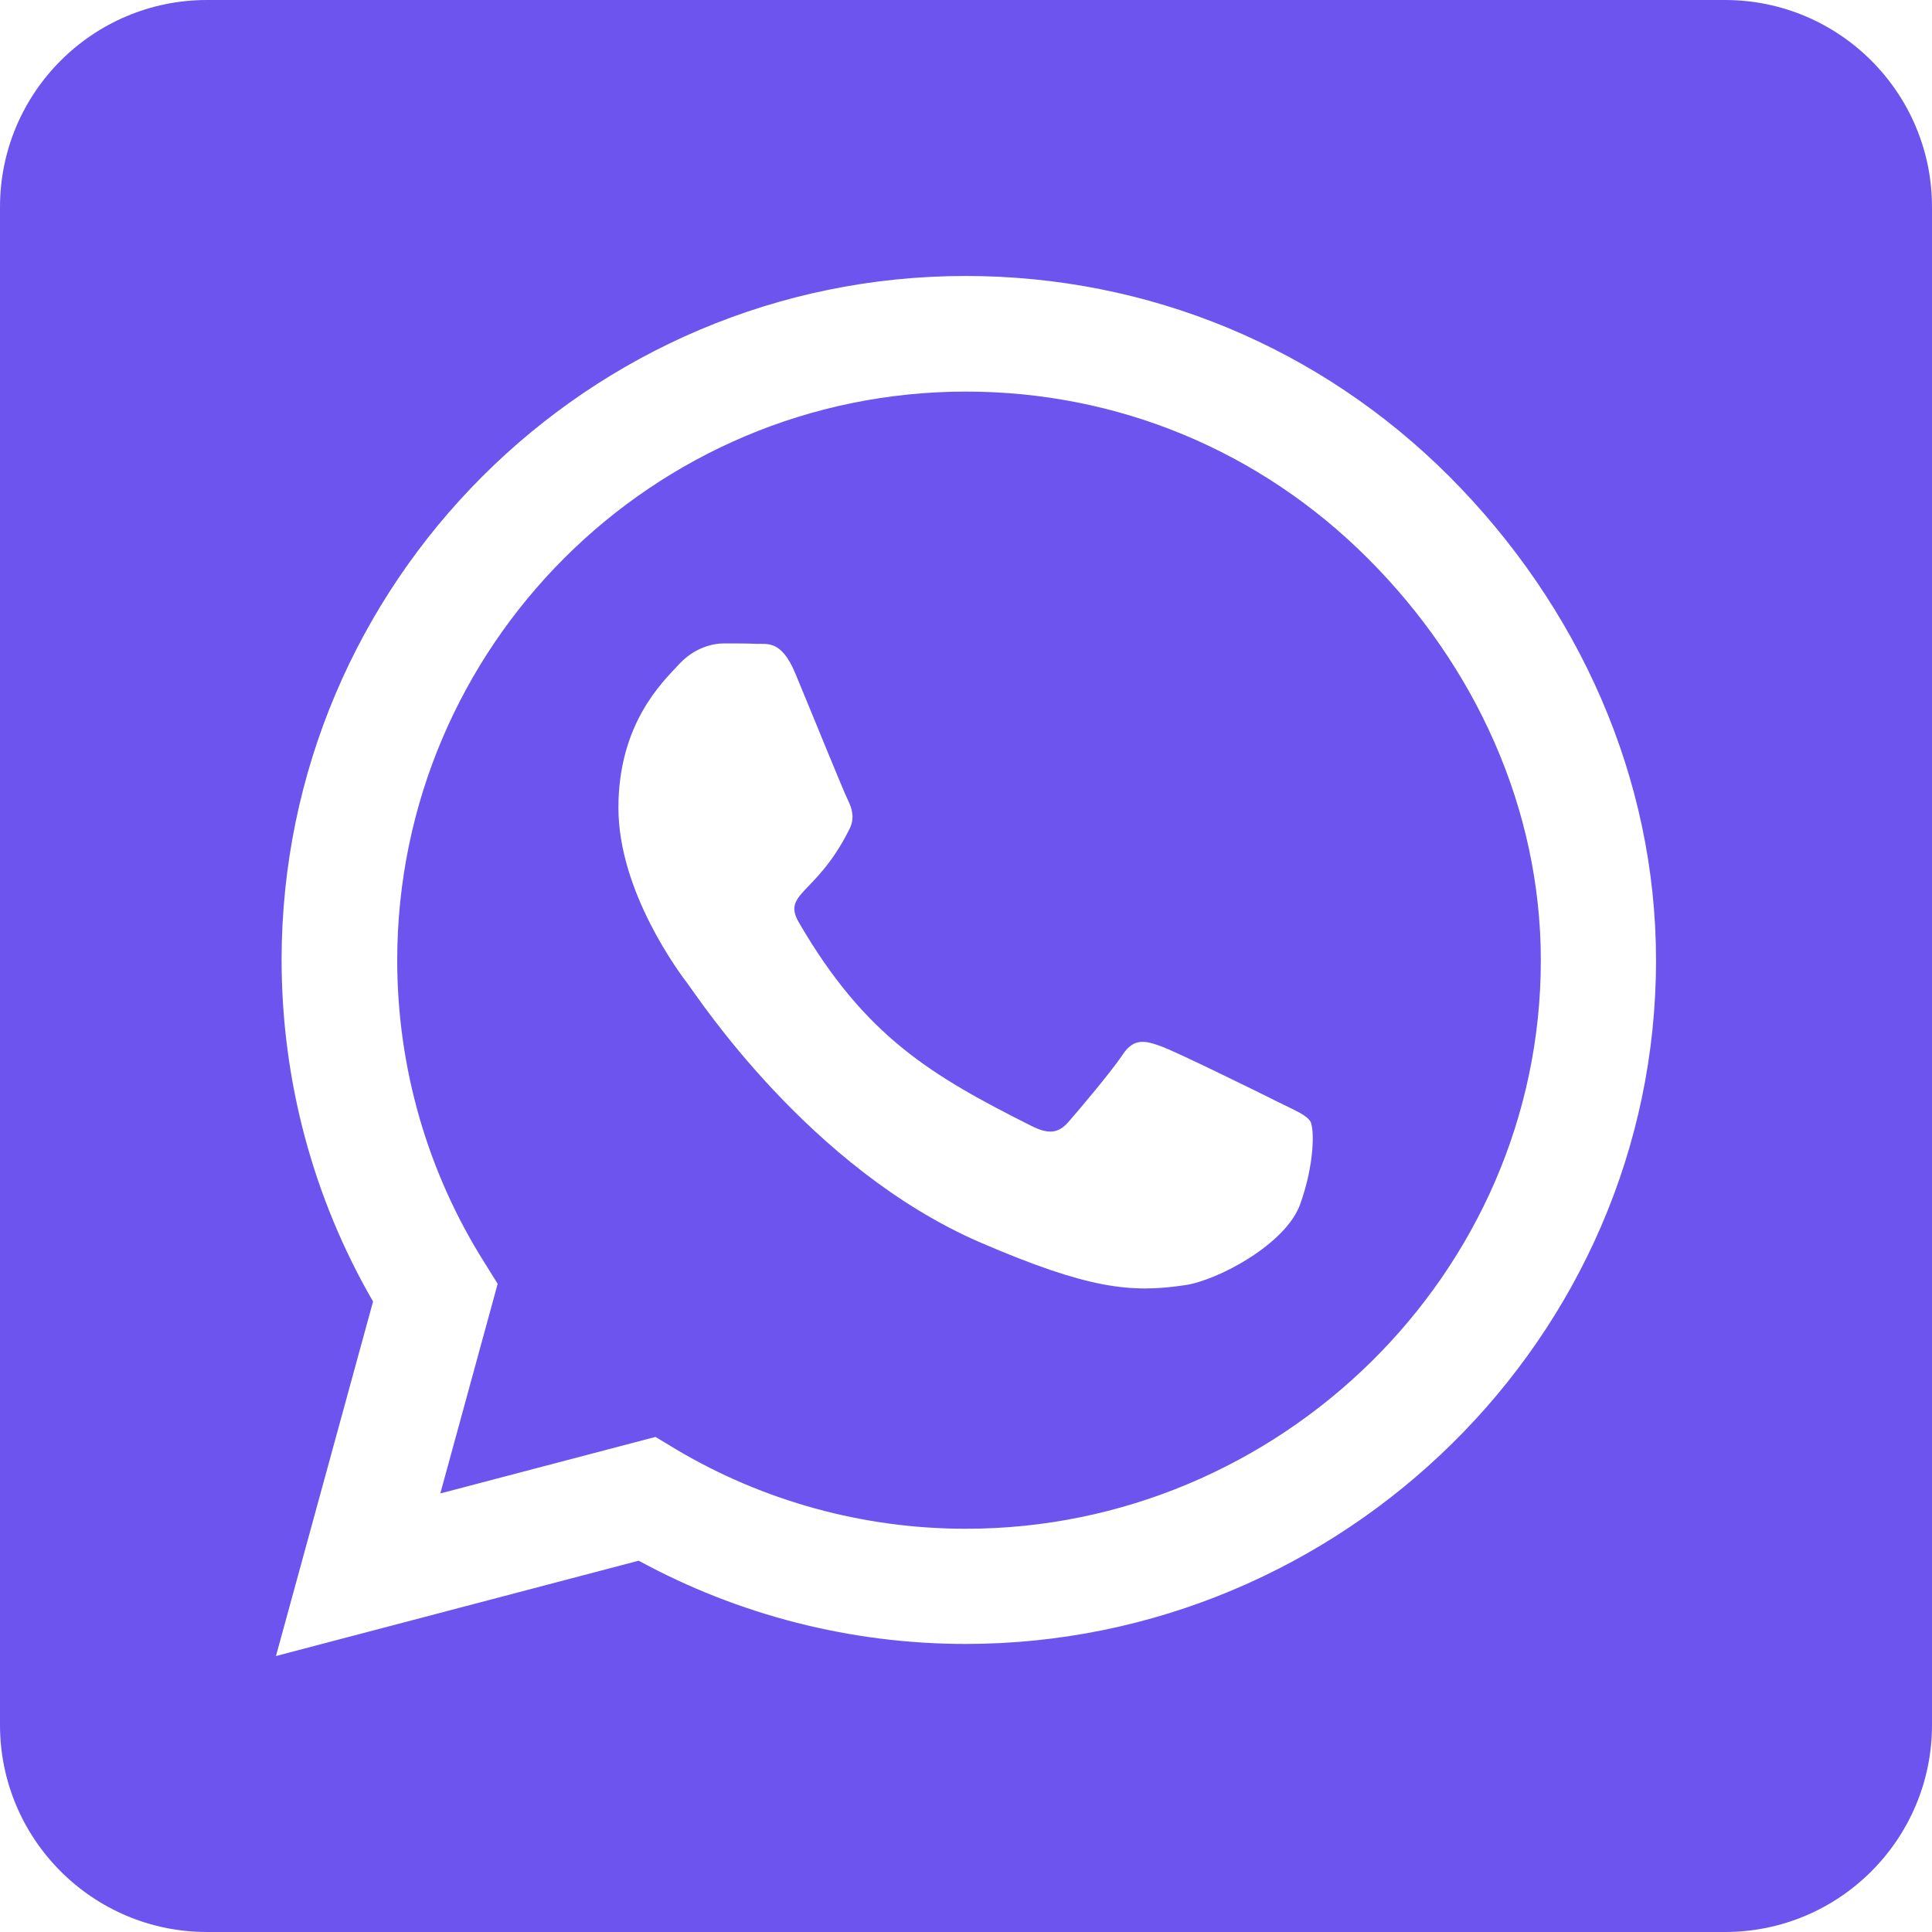 <svg width="32" height="32" viewBox="0 0 32 32" fill="none" xmlns="http://www.w3.org/2000/svg">
<path d="M16 6.486C10.807 6.486 6.586 10.707 6.579 15.9C6.579 17.679 7.079 19.414 8.021 20.907L8.243 21.264L7.293 24.736L10.857 23.8L11.2 24.007C12.643 24.864 14.3 25.321 15.993 25.321H16C21.186 25.321 25.521 21.1 25.521 15.907C25.521 13.393 24.436 11.029 22.657 9.25C20.871 7.464 18.514 6.486 16 6.486ZM21.536 19.943C21.3 20.607 20.171 21.207 19.629 21.286C18.729 21.421 18.029 21.35 16.236 20.579C13.4 19.35 11.543 16.493 11.4 16.307C11.257 16.121 10.243 14.771 10.243 13.379C10.243 11.986 10.971 11.3 11.236 11.014C11.493 10.729 11.8 10.657 11.993 10.657C12.179 10.657 12.371 10.657 12.536 10.664C12.707 10.671 12.943 10.6 13.171 11.15C13.407 11.714 13.971 13.107 14.043 13.25C14.114 13.393 14.164 13.557 14.064 13.743C13.521 14.829 12.943 14.786 13.236 15.286C14.329 17.164 15.421 17.814 17.086 18.65C17.371 18.793 17.536 18.771 17.7 18.579C17.864 18.393 18.407 17.75 18.593 17.471C18.779 17.186 18.971 17.236 19.229 17.329C19.486 17.421 20.879 18.107 21.164 18.25C21.45 18.393 21.636 18.464 21.707 18.579C21.771 18.714 21.771 19.286 21.536 19.943ZM28.571 0H3.429C1.536 0 0 1.536 0 3.429V28.571C0 30.464 1.536 32 3.429 32H28.571C30.464 32 32 30.464 32 28.571V3.429C32 1.536 30.464 0 28.571 0ZM15.993 27.229C14.093 27.229 12.229 26.75 10.579 25.85L4.571 27.429L6.179 21.557C5.186 19.843 4.664 17.893 4.664 15.893C4.671 9.65 9.75 4.571 15.993 4.571C19.021 4.571 21.864 5.75 24.007 7.893C26.143 10.036 27.429 12.879 27.429 15.907C27.429 22.15 22.236 27.229 15.993 27.229Z" fill="#6E54EF"/>
</svg>
